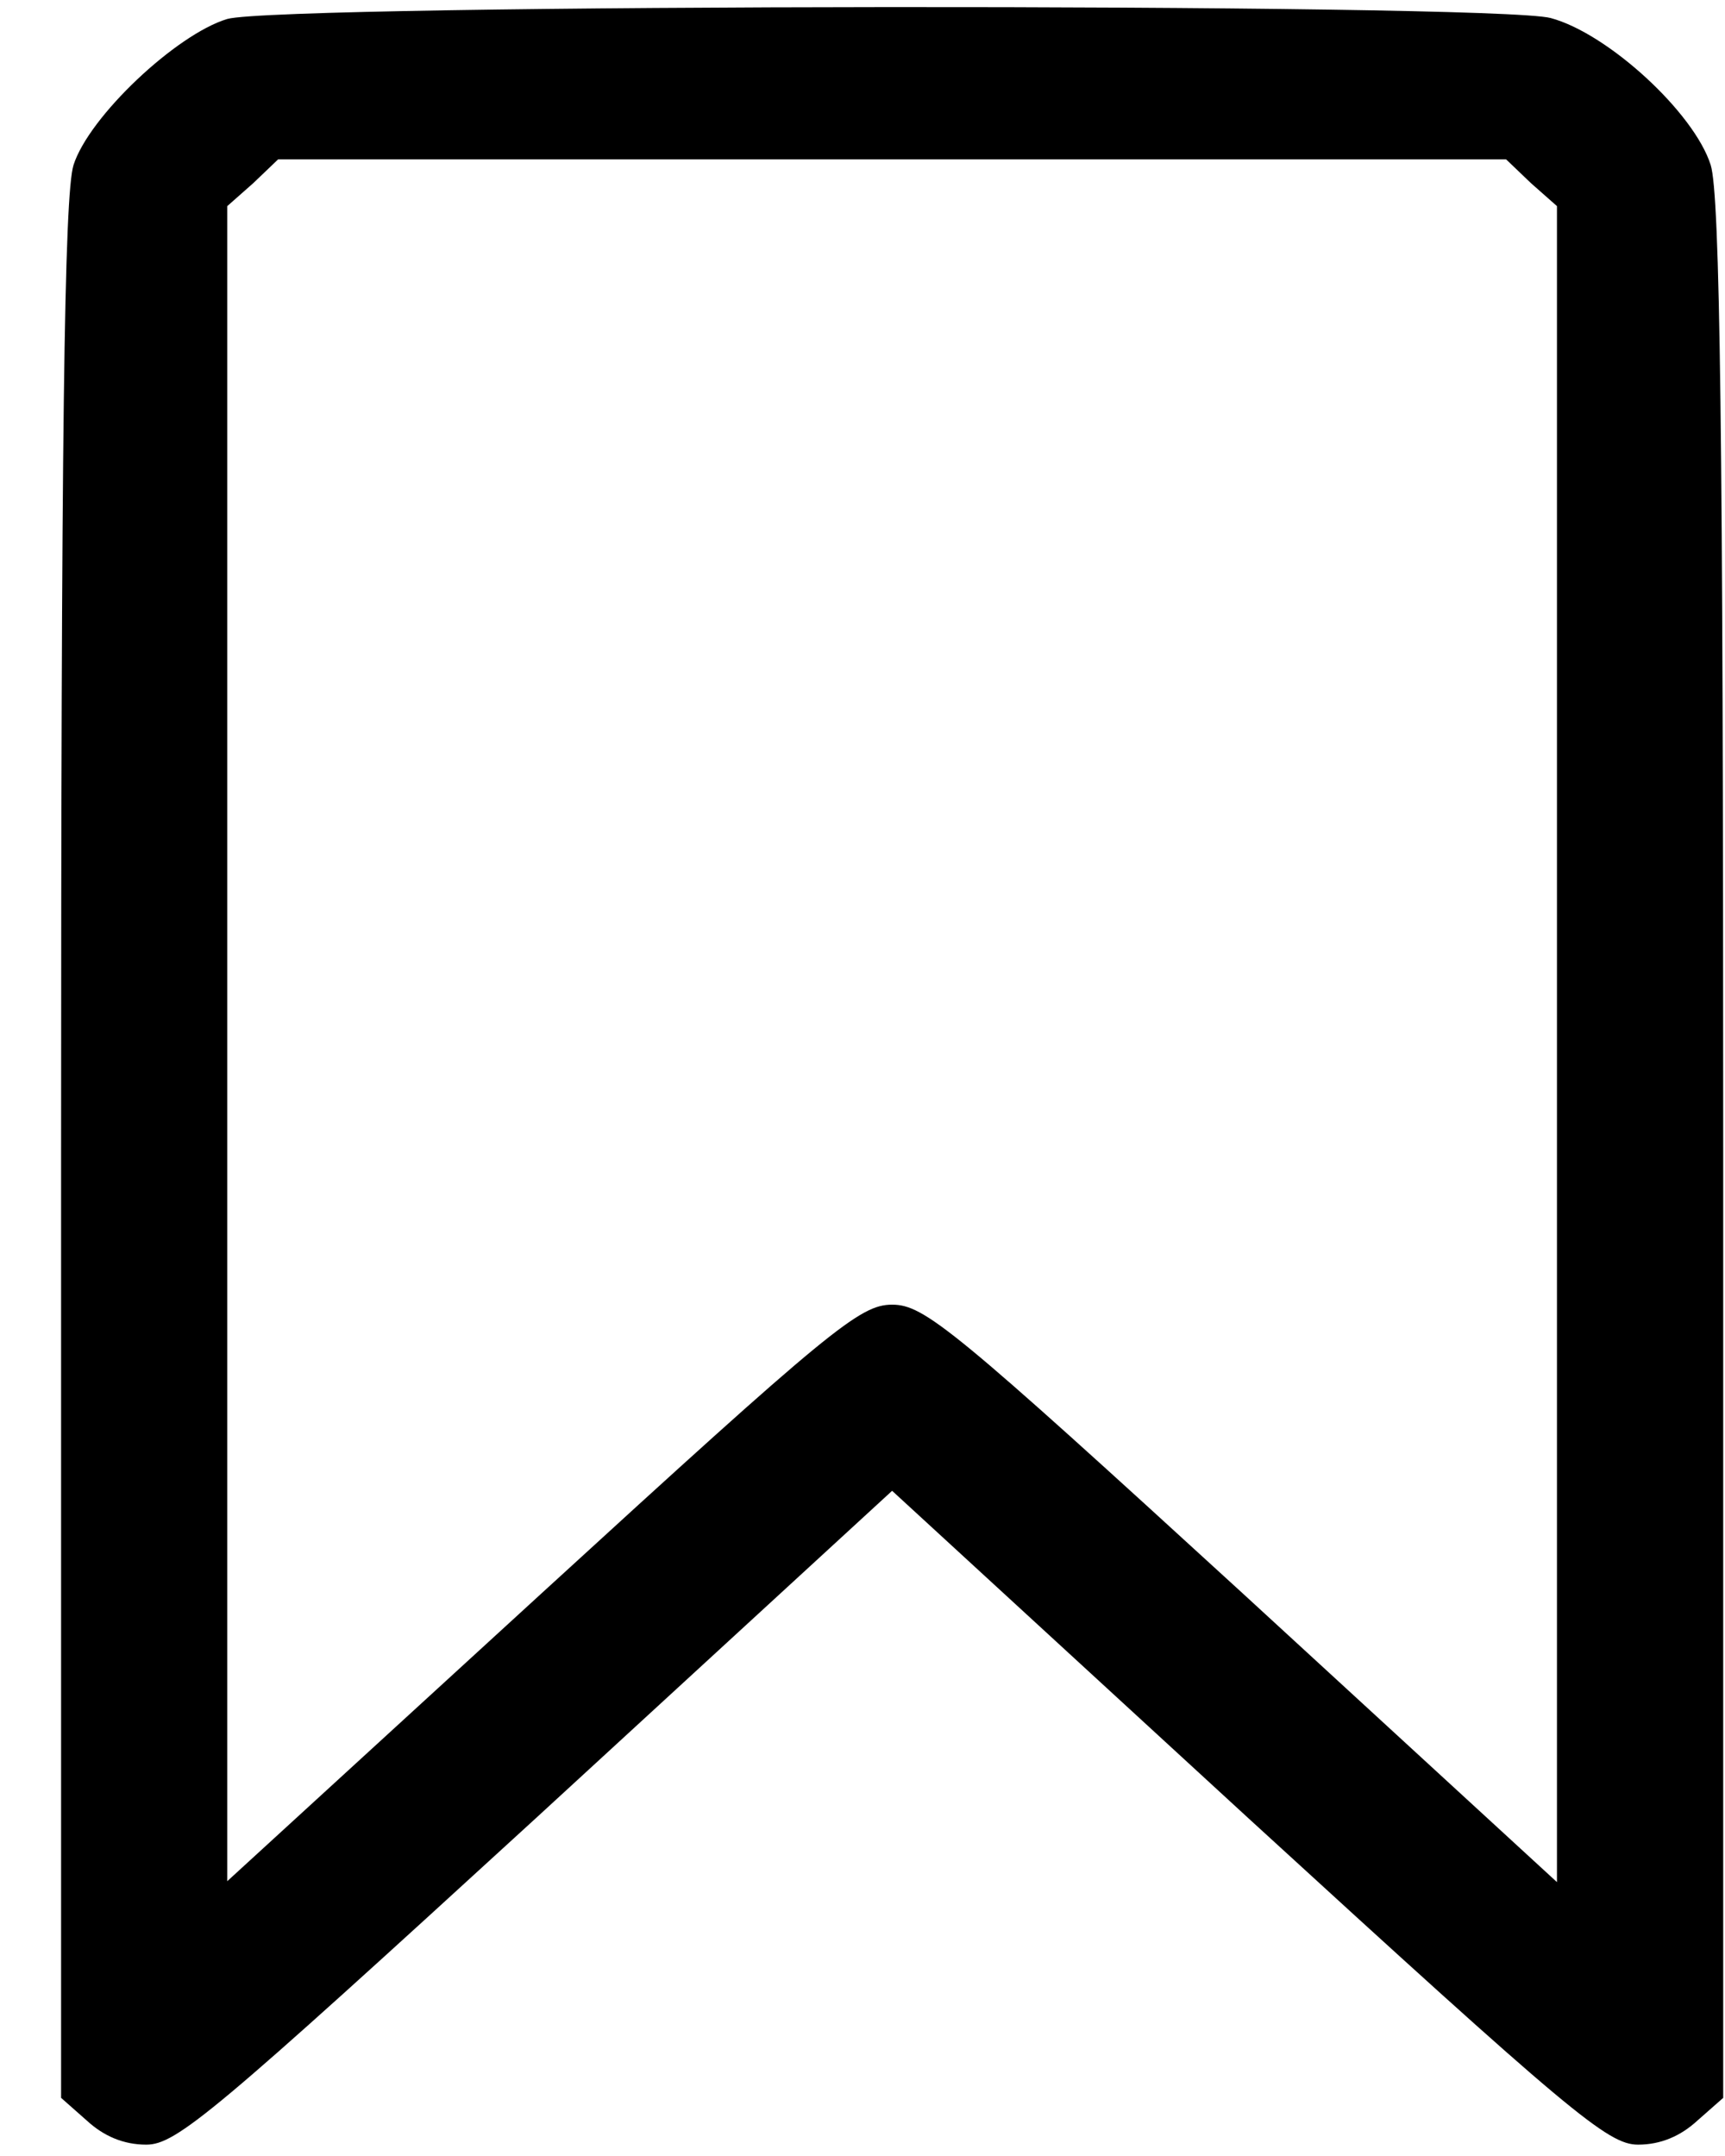<svg width="24" height="30" viewBox="0 0 24 30" fill="none" xmlns="http://www.w3.org/2000/svg">
<path d="M3.162 0.264C2.454 0.477 1.24 1.619 1.023 2.296C0.893 2.708 0.85 6.068 0.85 16.016V29.191L1.211 29.51C1.442 29.722 1.717 29.842 2.035 29.842C2.454 29.842 2.974 29.404 7.455 25.3L12.412 20.744L17.369 25.3C21.85 29.404 22.37 29.842 22.79 29.842C23.107 29.842 23.382 29.722 23.613 29.51L23.975 29.191V16.016C23.975 6.068 23.931 2.708 23.801 2.296C23.57 1.566 22.37 0.464 21.575 0.251C20.78 0.039 3.914 0.052 3.162 0.264ZM21.301 2.549L21.662 2.868V14.528V26.189L17.283 22.165C13.265 18.486 12.86 18.154 12.412 18.154C11.964 18.154 11.559 18.486 7.541 22.165L3.162 26.176V14.528V2.868L3.523 2.549L3.87 2.217H12.412H20.954L21.301 2.549Z" fill="black"/>
</svg>
